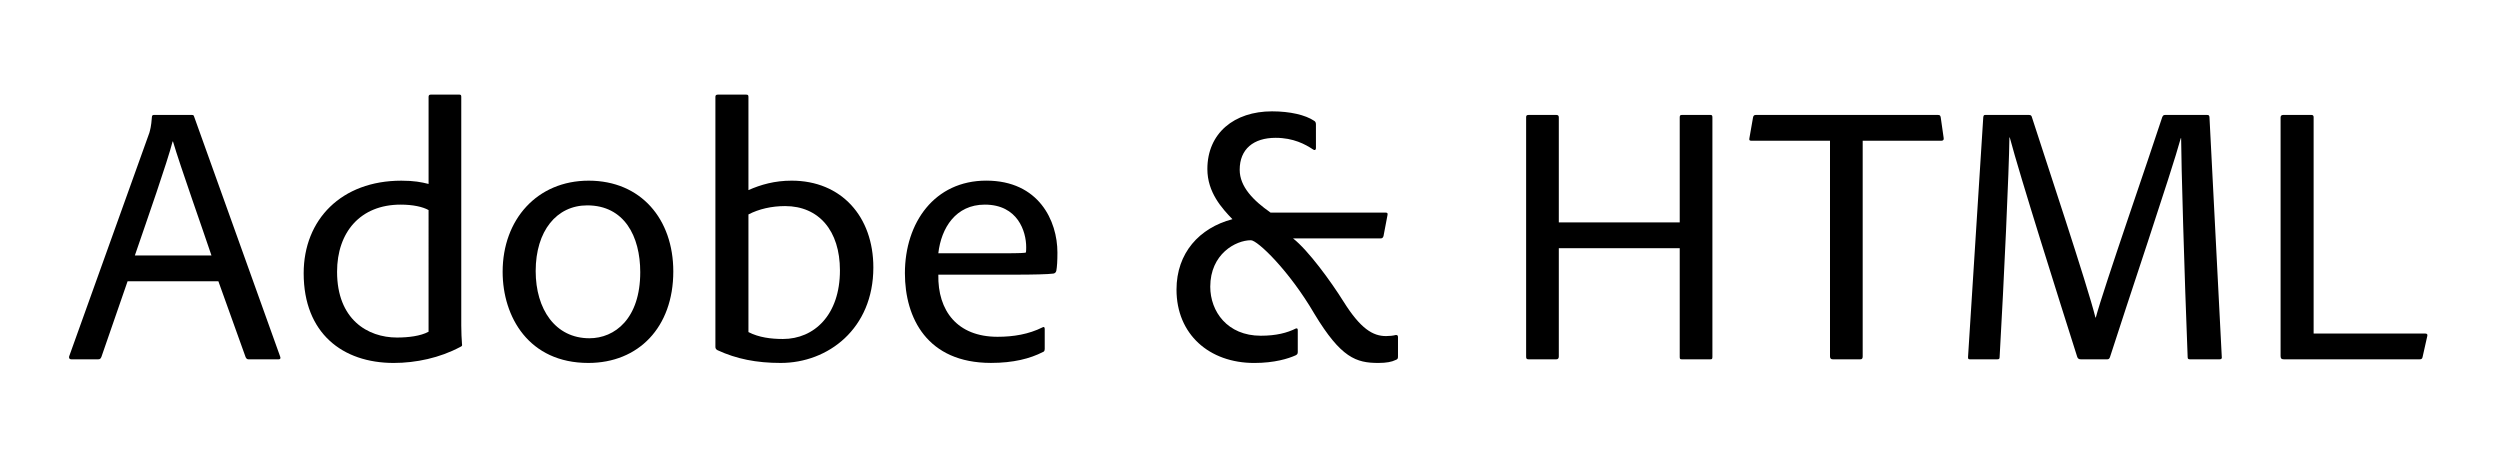 <?xml version="1.0" encoding="utf-8"?>
<!-- Generator: Adobe Illustrator 16.0.0, SVG Export Plug-In . SVG Version: 6.00 Build 0)  -->
<!DOCTYPE svg PUBLIC "-//W3C//DTD SVG 1.1//EN" "http://www.w3.org/Graphics/SVG/1.1/DTD/svg11.dtd">
<svg version="1.1" id="Layer_1" xmlns="http://www.w3.org/2000/svg" xmlns:xlink="http://www.w3.org/1999/xlink" x="0px" y="0px"
	 width="162px" height="29.667px" viewBox="0 0 162 29.667" enable-background="new 0 0 162 29.667" xml:space="preserve">
<g>
	<path d="M8.268,18.225l-1.694,4.894c-0.047,0.118-0.094,0.165-0.211,0.165H4.621c-0.118,0-0.165-0.071-0.141-0.188l5.2-14.494
		c0.047-0.188,0.118-0.376,0.165-1.035c0-0.071,0.047-0.118,0.118-0.118h2.47c0.094,0,0.118,0.023,0.141,0.094l5.577,15.553
		c0.047,0.117,0.023,0.188-0.094,0.188h-1.953c-0.094,0-0.141-0.047-0.188-0.141l-1.765-4.917H8.268z M13.703,16.554
		c-0.518-1.553-2.023-5.788-2.494-7.388h-0.023c-0.376,1.436-1.576,4.847-2.447,7.388H13.703z"/>
	<path d="M19.678,17.708c0-3.482,2.447-6,6.329-6c0.824,0,1.294,0.094,1.765,0.211V6.272c0-0.094,0.047-0.141,0.141-0.141h1.859
		c0.094,0,0.118,0.047,0.118,0.141v14.824c0,0.4,0.023,0.894,0.047,1.2c0.024,0.094,0,0.141-0.118,0.188
		c-1.317,0.706-2.87,1.035-4.306,1.035C22.196,23.519,19.678,21.59,19.678,17.708z M27.772,13.613
		c-0.376-0.212-1.012-0.353-1.812-0.353c-2.612,0-4.118,1.788-4.118,4.353c0,3.082,1.977,4.259,3.882,4.259
		c0.729,0,1.529-0.094,2.047-0.376V13.613z"/>
	<path d="M43.63,17.59c0,3.623-2.259,5.929-5.506,5.929c-3.859,0-5.553-2.988-5.553-5.906c0-3.388,2.235-5.906,5.576-5.906
		C41.536,11.708,43.63,14.202,43.63,17.59z M34.712,17.566c0,2.471,1.271,4.353,3.482,4.353c1.647,0,3.294-1.271,3.294-4.282
		c0-2.33-1.036-4.329-3.436-4.329C36.077,13.308,34.712,14.955,34.712,17.566z"/>
	<path d="M48.334,6.131c0.118,0,0.165,0.023,0.165,0.141v6.047c0.8-0.353,1.694-0.612,2.8-0.612c3.224,0,5.294,2.329,5.294,5.624
		c0,3.976-2.941,6.188-6,6.188c-1.577,0-2.871-0.259-4.094-0.824c-0.094-0.047-0.141-0.118-0.141-0.211V6.272
		c0-0.094,0.047-0.141,0.165-0.141H48.334z M50.875,13.354c-0.871,0-1.694,0.188-2.376,0.541v7.624
		c0.683,0.353,1.482,0.447,2.235,0.447c2.023,0,3.694-1.553,3.694-4.447C54.428,14.955,53.064,13.354,50.875,13.354z"/>
	<path d="M60.804,17.801c-0.047,2.33,1.223,4.023,3.835,4.023c1.035,0,2.023-0.165,2.918-0.612c0.07-0.047,0.141-0.023,0.141,0.094
		v1.294c0,0.141-0.047,0.188-0.118,0.211c-0.824,0.424-1.906,0.706-3.365,0.706c-4.141,0-5.577-2.917-5.577-5.812
		c0-3.294,1.93-6,5.271-6c3.412,0,4.612,2.612,4.612,4.659c0,0.541-0.023,0.917-0.07,1.176c-0.024,0.094-0.071,0.165-0.188,0.188
		c-0.33,0.047-1.365,0.07-2.423,0.07H60.804z M64.992,16.413c1.129,0,1.412-0.023,1.482-0.047c0.023-0.047,0.023-0.282,0.023-0.353
		c0-1.012-0.541-2.753-2.682-2.753c-1.882,0-2.824,1.506-3.012,3.153H64.992z"/>
	<path d="M83.79,15.449c0.988,0.776,2.447,2.776,3.271,4.094c1.106,1.765,1.906,2.235,2.753,2.235c0.235,0,0.447-0.023,0.635-0.071
		c0.094,0,0.141,0.024,0.141,0.142v1.247c0,0.141-0.023,0.188-0.165,0.235c-0.235,0.118-0.588,0.188-1.106,0.188
		c-1.436,0-2.423-0.33-4.141-3.176c-1.647-2.824-3.694-4.776-4.118-4.776c-0.988,0-2.635,0.894-2.635,3.012
		c0,1.6,1.106,3.176,3.271,3.176c1.012,0,1.718-0.188,2.282-0.471c0.094-0.023,0.118,0.023,0.118,0.118v1.412
		c0,0.118-0.047,0.165-0.141,0.212c-0.471,0.212-1.365,0.494-2.682,0.494c-2.917,0-5.035-1.859-5.035-4.753
		c0-2.376,1.482-4,3.624-4.564c-0.683-0.706-1.624-1.741-1.624-3.247c0-2.33,1.741-3.741,4.188-3.741
		c1.176,0,2.165,0.235,2.729,0.612c0.094,0.047,0.118,0.141,0.118,0.235V9.59c0,0.141-0.094,0.165-0.188,0.094
		c-0.494-0.33-1.271-0.753-2.423-0.753c-1.436,0-2.33,0.729-2.33,2.07c0,1.106,0.894,2,2,2.776h7.459
		c0.118,0,0.141,0.047,0.118,0.165l-0.259,1.364c-0.047,0.118-0.094,0.142-0.188,0.142H83.79z"/>
	<path d="M108.987,23.284c-0.118,0-0.141-0.023-0.141-0.165v-7.035h-7.835v7.012c0,0.117-0.047,0.188-0.165,0.188h-1.788
		c-0.141,0-0.165-0.047-0.165-0.188V7.613c0-0.118,0.024-0.165,0.165-0.165h1.788c0.118,0,0.165,0.047,0.165,0.165v6.8h7.835v-6.8
		c0-0.118,0.023-0.165,0.141-0.165h1.859c0.094,0,0.118,0.047,0.118,0.165v15.506c0,0.141-0.024,0.165-0.142,0.165H108.987z"/>
	<path d="M118.585,9.119h-5.106c-0.118,0-0.141-0.047-0.118-0.165l0.235-1.341c0.023-0.118,0.071-0.165,0.188-0.165h11.788
		c0.142,0,0.165,0.047,0.188,0.165l0.188,1.318c0.024,0.118-0.023,0.188-0.141,0.188h-5.105v13.977c0,0.141-0.047,0.188-0.165,0.188
		h-1.765c-0.118,0-0.188-0.047-0.188-0.188V9.119z"/>
	<path d="M128.655,7.449h2.823c0.118,0,0.165,0.047,0.188,0.141c0.8,2.494,3.624,10.964,4.118,12.988h0.023
		c0.518-1.929,3.506-10.517,4.306-12.988c0.047-0.094,0.071-0.141,0.188-0.141h2.706c0.118,0,0.141,0.023,0.165,0.118l0.8,15.576
		c0.023,0.094-0.047,0.141-0.141,0.141h-1.906c-0.117,0-0.165-0.023-0.165-0.141c-0.212-5.341-0.423-12.776-0.423-14.188h-0.023
		c-0.565,2.094-3.624,11.153-4.588,14.188c-0.047,0.118-0.094,0.141-0.188,0.141h-1.694c-0.141,0-0.188-0.047-0.235-0.141
		c-1.224-3.859-3.718-11.741-4.376-14.235h-0.023c-0.023,2.118-0.353,9.294-0.635,14.235c0,0.118-0.047,0.141-0.165,0.141h-1.741
		c-0.118,0-0.141-0.023-0.141-0.141l0.988-15.553C128.537,7.449,128.584,7.449,128.655,7.449z"/>
	<path d="M147.994,23.284c-0.165,0-0.212-0.071-0.212-0.212V7.613c0-0.094,0.047-0.165,0.165-0.165h1.835
		c0.094,0,0.141,0.047,0.141,0.141v14.023h7.224c0.141,0,0.165,0.07,0.141,0.165l-0.306,1.365c-0.023,0.118-0.094,0.141-0.188,0.141
		H147.994z"/>
</g>
</svg>
